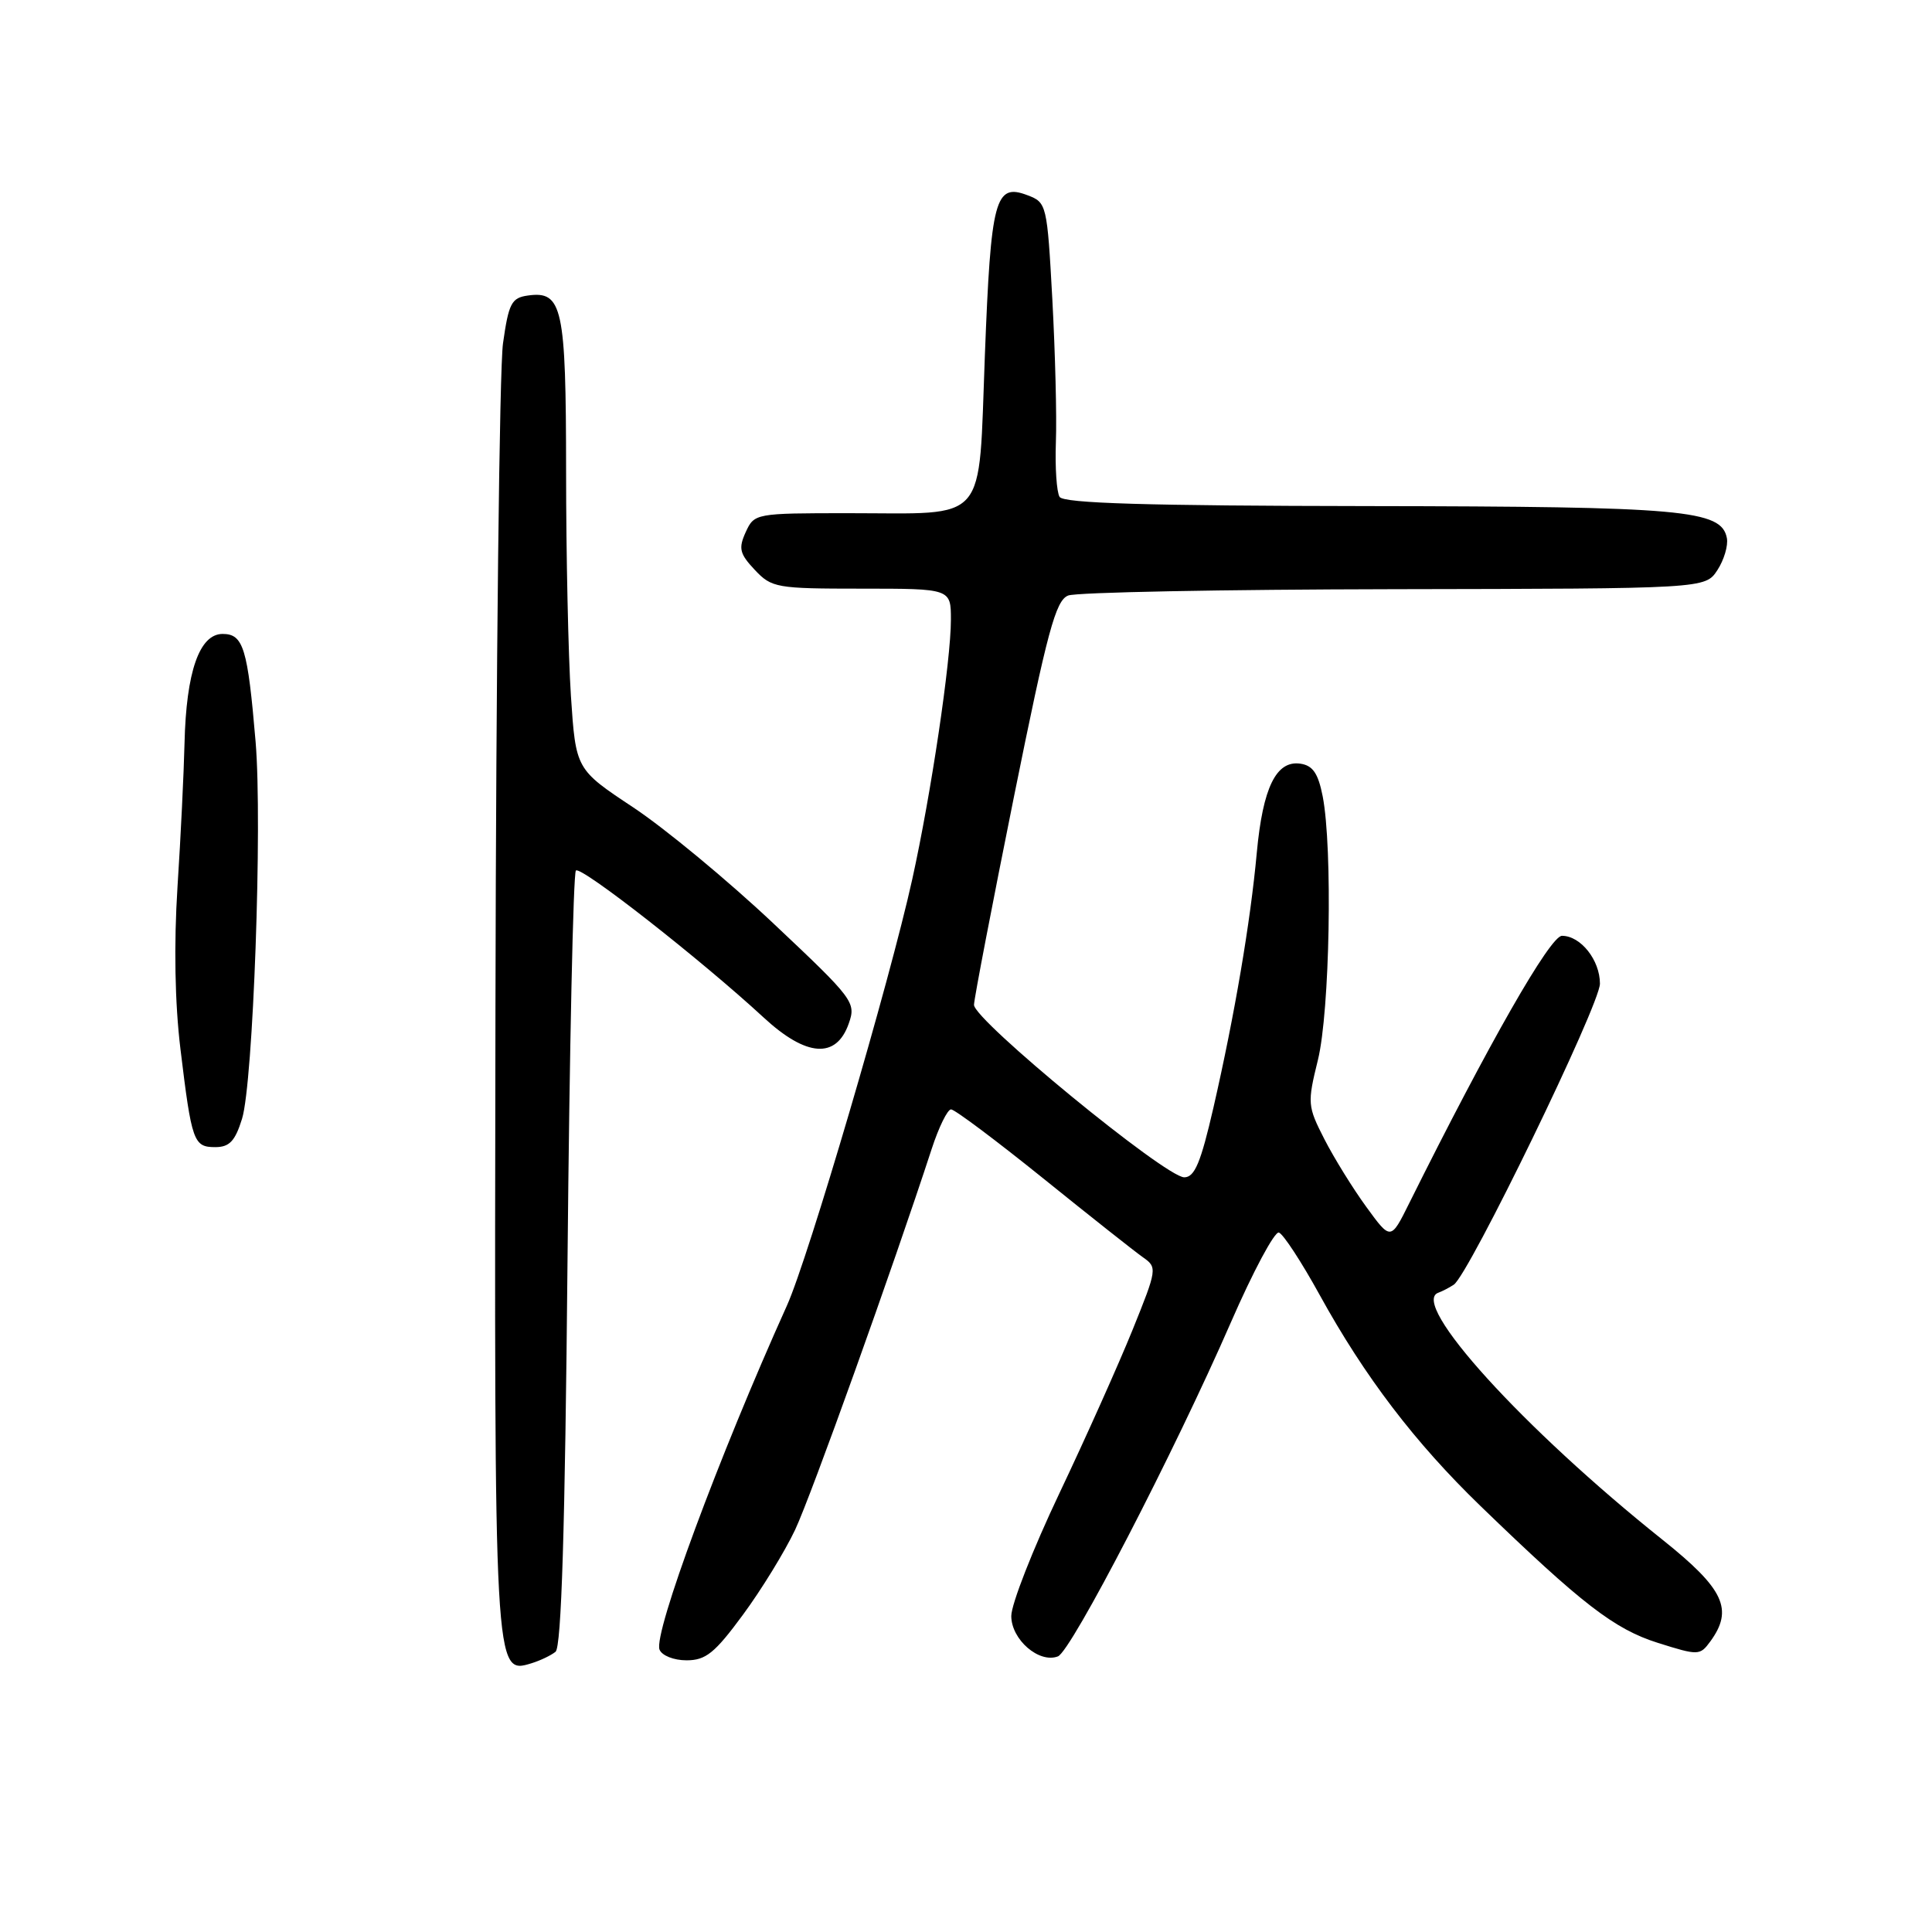 <?xml version="1.0" encoding="UTF-8" standalone="no"?>
<!DOCTYPE svg PUBLIC "-//W3C//DTD SVG 1.1//EN" "http://www.w3.org/Graphics/SVG/1.1/DTD/svg11.dtd" >
<svg xmlns="http://www.w3.org/2000/svg" xmlns:xlink="http://www.w3.org/1999/xlink" version="1.1" viewBox="0 0 256 256">
 <g >
 <path fill="currentColor"
d=" M 73.61 218.87 C 74.39 218.25 74.87 202.71 75.20 166.99 C 75.46 138.94 75.96 115.71 76.31 115.35 C 76.97 114.70 92.85 127.13 101.18 134.82 C 106.86 140.07 110.82 140.34 112.47 135.61 C 113.45 132.82 113.12 132.38 102.49 122.37 C 96.45 116.67 88.08 109.75 83.90 106.98 C 76.30 101.94 76.30 101.94 75.65 92.22 C 75.30 86.87 75.01 73.47 75.01 62.44 C 75.00 40.69 74.53 38.51 69.94 39.16 C 67.78 39.46 67.40 40.18 66.65 45.50 C 66.18 48.80 65.73 88.44 65.65 133.59 C 65.49 222.10 65.48 221.90 70.43 220.39 C 71.57 220.04 73.00 219.36 73.61 218.87 Z  M 98.44 213.97 C 100.89 210.65 103.99 205.59 105.35 202.72 C 107.48 198.21 118.26 168.14 123.45 152.25 C 124.39 149.36 125.55 147.00 126.02 147.00 C 126.50 147.00 131.97 151.10 138.19 156.11 C 144.41 161.13 150.38 165.85 151.45 166.60 C 153.36 167.94 153.33 168.15 150.06 176.24 C 148.22 180.78 143.86 190.53 140.36 197.90 C 136.86 205.27 134.00 212.57 134.00 214.13 C 134.00 217.25 137.68 220.44 140.18 219.48 C 141.94 218.81 155.62 192.38 163.09 175.24 C 166.03 168.49 168.90 163.13 169.46 163.32 C 170.03 163.50 172.46 167.22 174.86 171.58 C 180.81 182.39 187.49 191.16 196.19 199.57 C 209.60 212.54 213.91 215.87 219.68 217.69 C 225.04 219.38 225.25 219.37 226.61 217.52 C 229.73 213.26 228.46 210.55 220.31 204.04 C 201.81 189.28 186.72 172.65 190.59 171.29 C 191.09 171.11 192.01 170.64 192.63 170.23 C 194.61 168.95 212.00 133.13 212.00 130.34 C 212.00 127.22 209.45 124.00 206.97 124.00 C 205.41 124.00 197.27 138.25 186.73 159.43 C 184.28 164.37 184.28 164.37 181.05 159.93 C 179.27 157.49 176.77 153.45 175.49 150.95 C 173.25 146.57 173.22 146.18 174.63 140.45 C 176.21 134.02 176.60 112.37 175.26 105.50 C 174.66 102.46 173.95 101.43 172.30 101.19 C 169.10 100.73 167.33 104.36 166.53 113.00 C 165.69 122.19 163.60 134.49 160.79 146.75 C 159.11 154.06 158.30 156.00 156.92 156.00 C 154.43 156.00 128.99 135.12 129.06 133.14 C 129.09 132.24 131.48 119.84 134.35 105.59 C 138.80 83.56 139.88 79.56 141.54 78.91 C 142.62 78.48 162.05 78.11 184.73 78.07 C 225.95 78.00 225.95 78.00 227.56 75.55 C 228.44 74.20 229.01 72.29 228.82 71.30 C 228.10 67.56 223.12 67.12 181.31 67.06 C 151.94 67.02 140.92 66.69 140.40 65.84 C 140.01 65.20 139.79 61.94 139.91 58.59 C 140.04 55.24 139.82 46.73 139.44 39.67 C 138.75 27.07 138.69 26.83 136.15 25.87 C 131.85 24.23 131.30 26.30 130.50 47.10 C 129.62 69.76 131.15 68.00 112.41 68.00 C 100.08 68.00 99.95 68.03 98.81 70.51 C 97.83 72.67 98.00 73.37 100.01 75.51 C 102.25 77.89 102.87 78.00 114.17 78.00 C 126.00 78.00 126.00 78.00 126.00 82.12 C 126.00 87.55 123.37 105.23 120.88 116.50 C 117.92 129.94 107.11 166.71 104.27 173.00 C 95.24 193.02 86.57 216.44 87.39 218.58 C 87.70 219.37 89.27 220.00 90.97 220.00 C 93.52 220.00 94.71 219.04 98.44 213.97 Z  M 32.07 148.25 C 33.55 143.50 34.78 109.15 33.87 98.30 C 32.82 85.87 32.25 84.00 29.50 84.00 C 26.42 84.00 24.67 89.03 24.45 98.50 C 24.36 102.35 23.95 110.90 23.52 117.50 C 23.03 125.20 23.17 132.90 23.91 139.00 C 25.40 151.30 25.65 152.00 28.52 152.00 C 30.40 152.00 31.15 151.21 32.07 148.25 Z "/>
</g>
</svg>